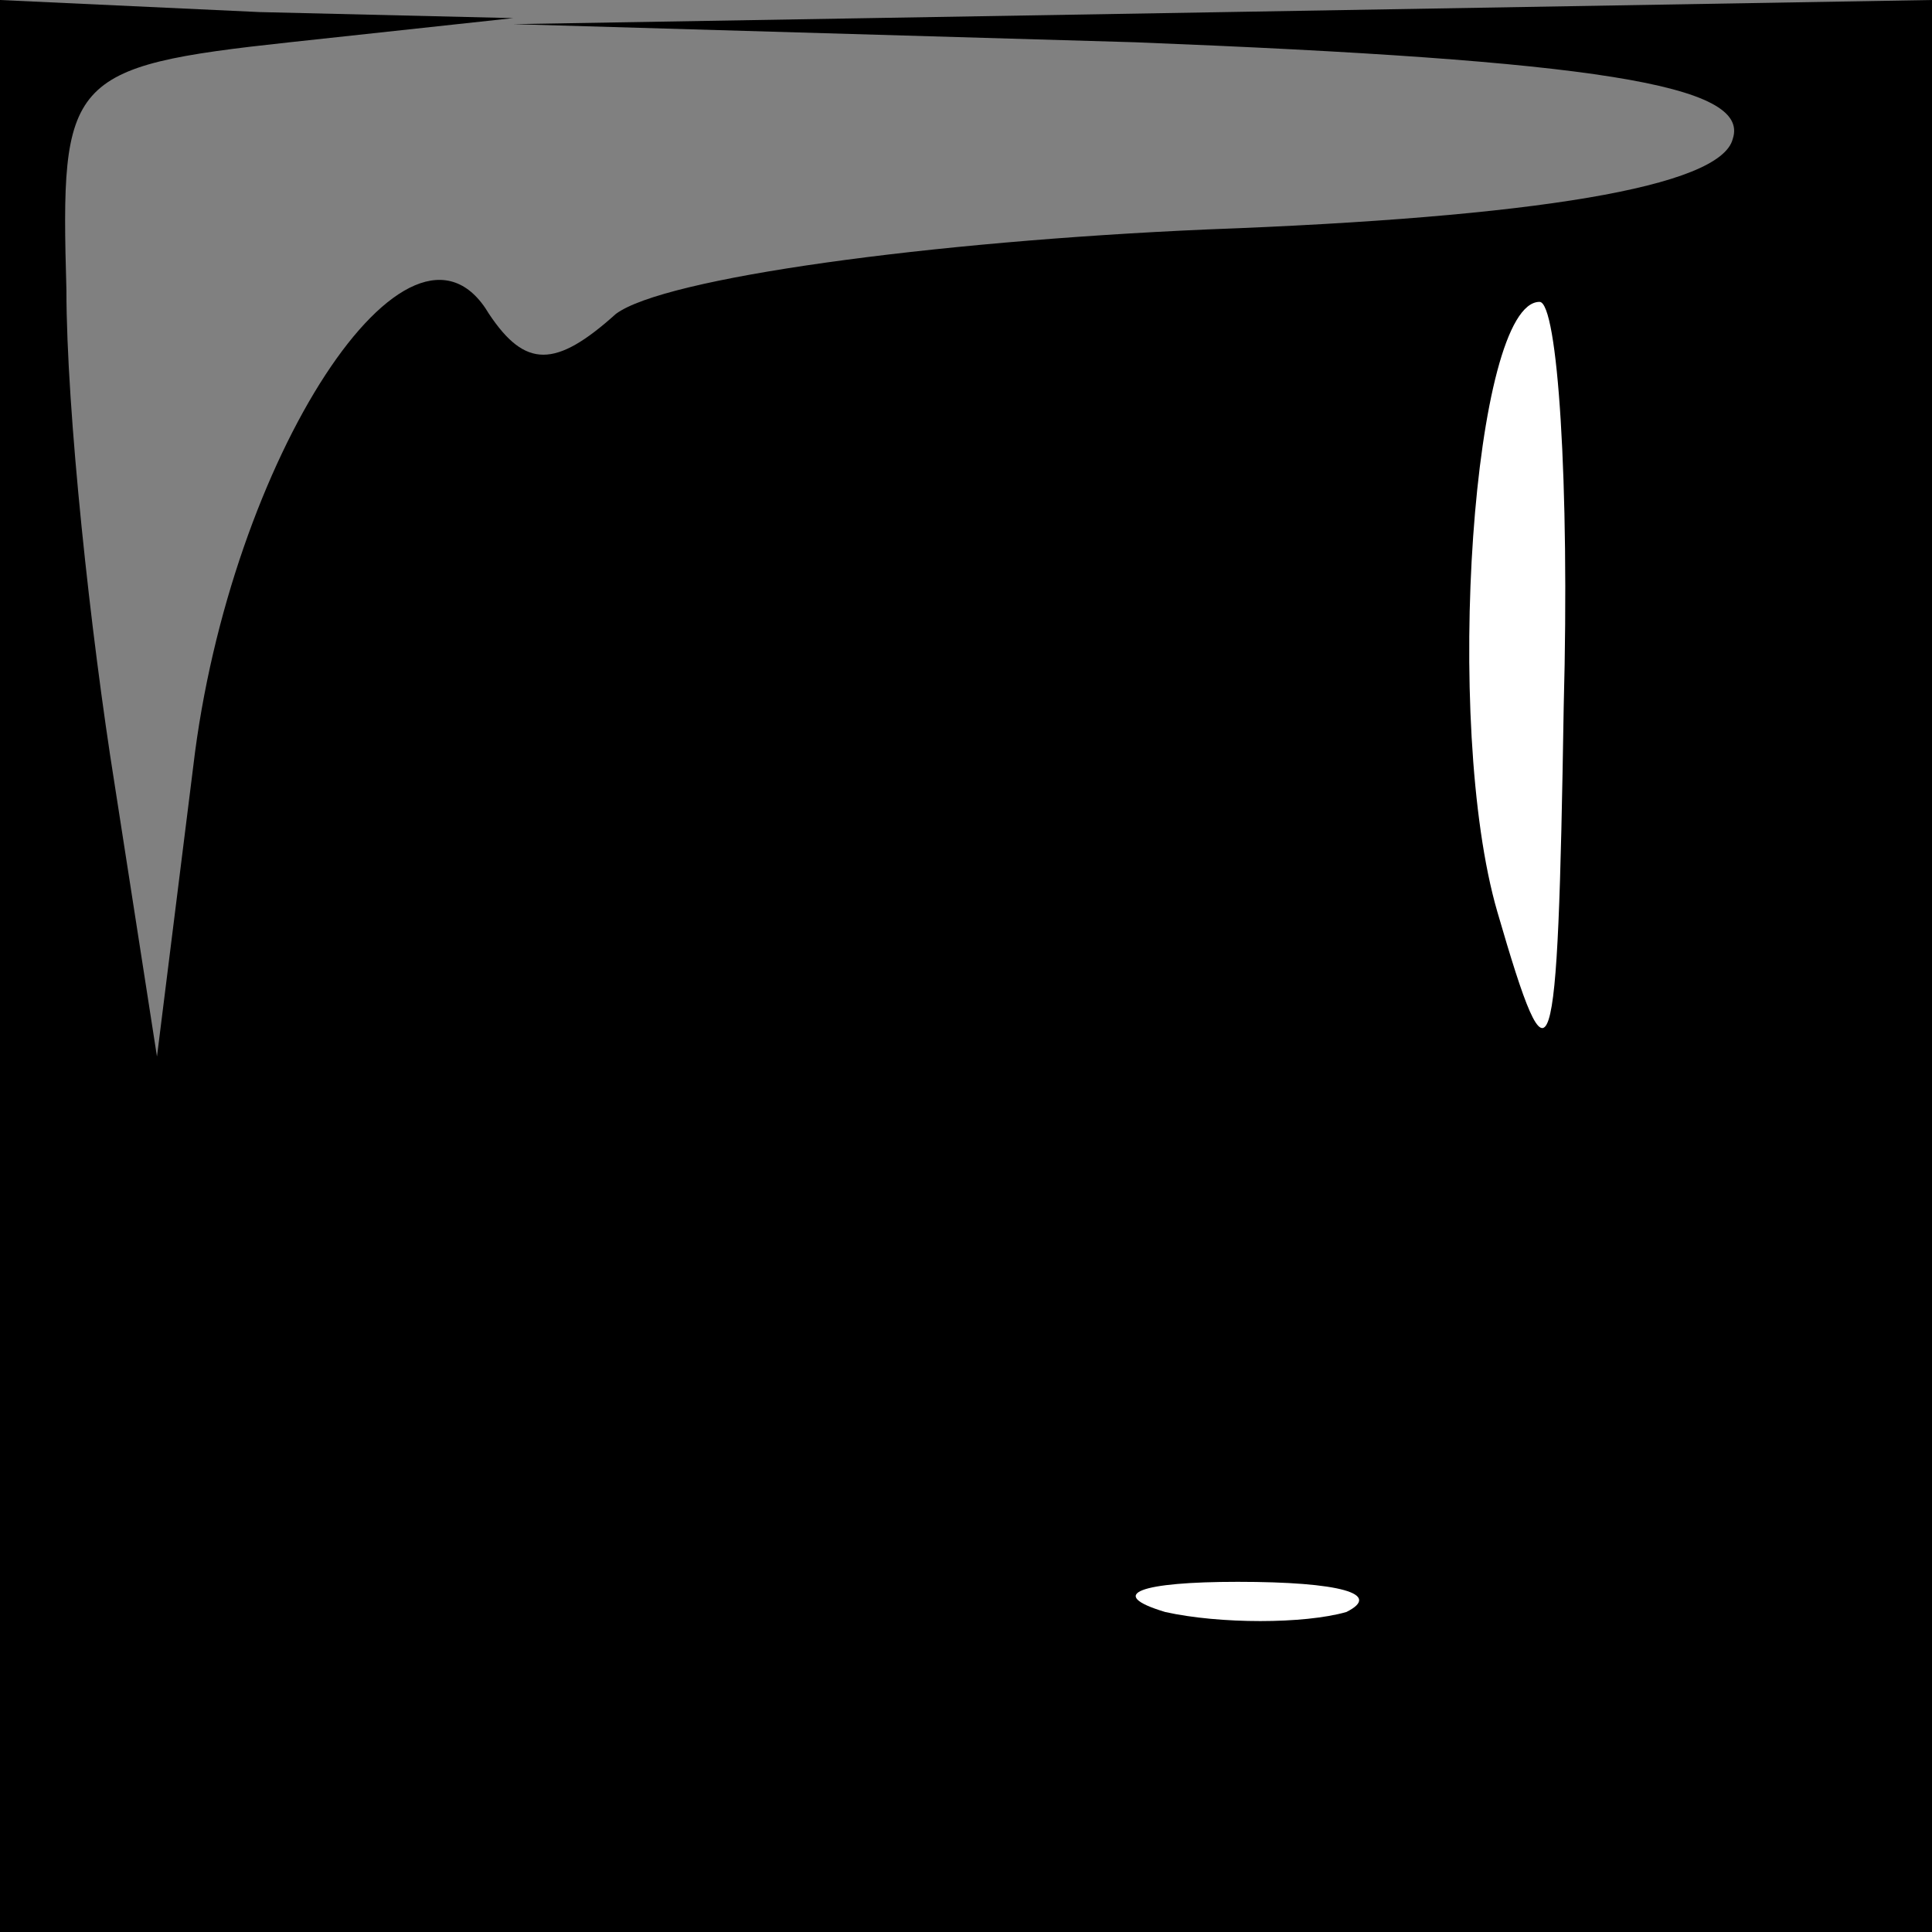 <?xml version="1.0" standalone="no"?>
<!DOCTYPE svg PUBLIC "-//W3C//DTD SVG 20010904//EN"
 "http://www.w3.org/TR/2001/REC-SVG-20010904/DTD/svg10.dtd">
<svg version="1.0" xmlns="http://www.w3.org/2000/svg"
 width="32pt" height="32pt" viewBox="0 0 32 32"
 preserveAspectRatio="xMidYMid meet">
<rect x="0" y="0" width="32" height="32" fill="#808080" stroke="none"/>
<g transform="translate(0,32) scale(0.1,-0.1)"
fill="#000000" stroke="none">
<path fill="#000000" stroke="none" d="M0 160 l0 -160 160 0 160 0 0 160 0
160 -117 -2 -118 -2 103 -3 c76 -3 102 -7 99 -16 -2 -8 -33 -13 -87 -15 -46
-2 -90 -8 -98 -14 -10 -9 -15 -9 -21 0 -13 22 -43 -24 -49 -75 l-6 -48 -7 45
c-4 25 -8 62 -8 82 -1 35 0 37 37 41 l37 4 -42 1 -43 2 0 -160z"/>
<path fill="#ffffff" stroke="none" d="M259 203 c-1 -62 -2 -65 -11 -34 -9 31
-4 101 7 101 3 0 5 -30 4 -67z"/>
<path fill="#ffffff" stroke="none" d="M223 53 c-7 -2 -21 -2 -30 0 -10 3 -4
5 12 5 17 0 24 -2 18 -5z"/>
</g>
</svg>
